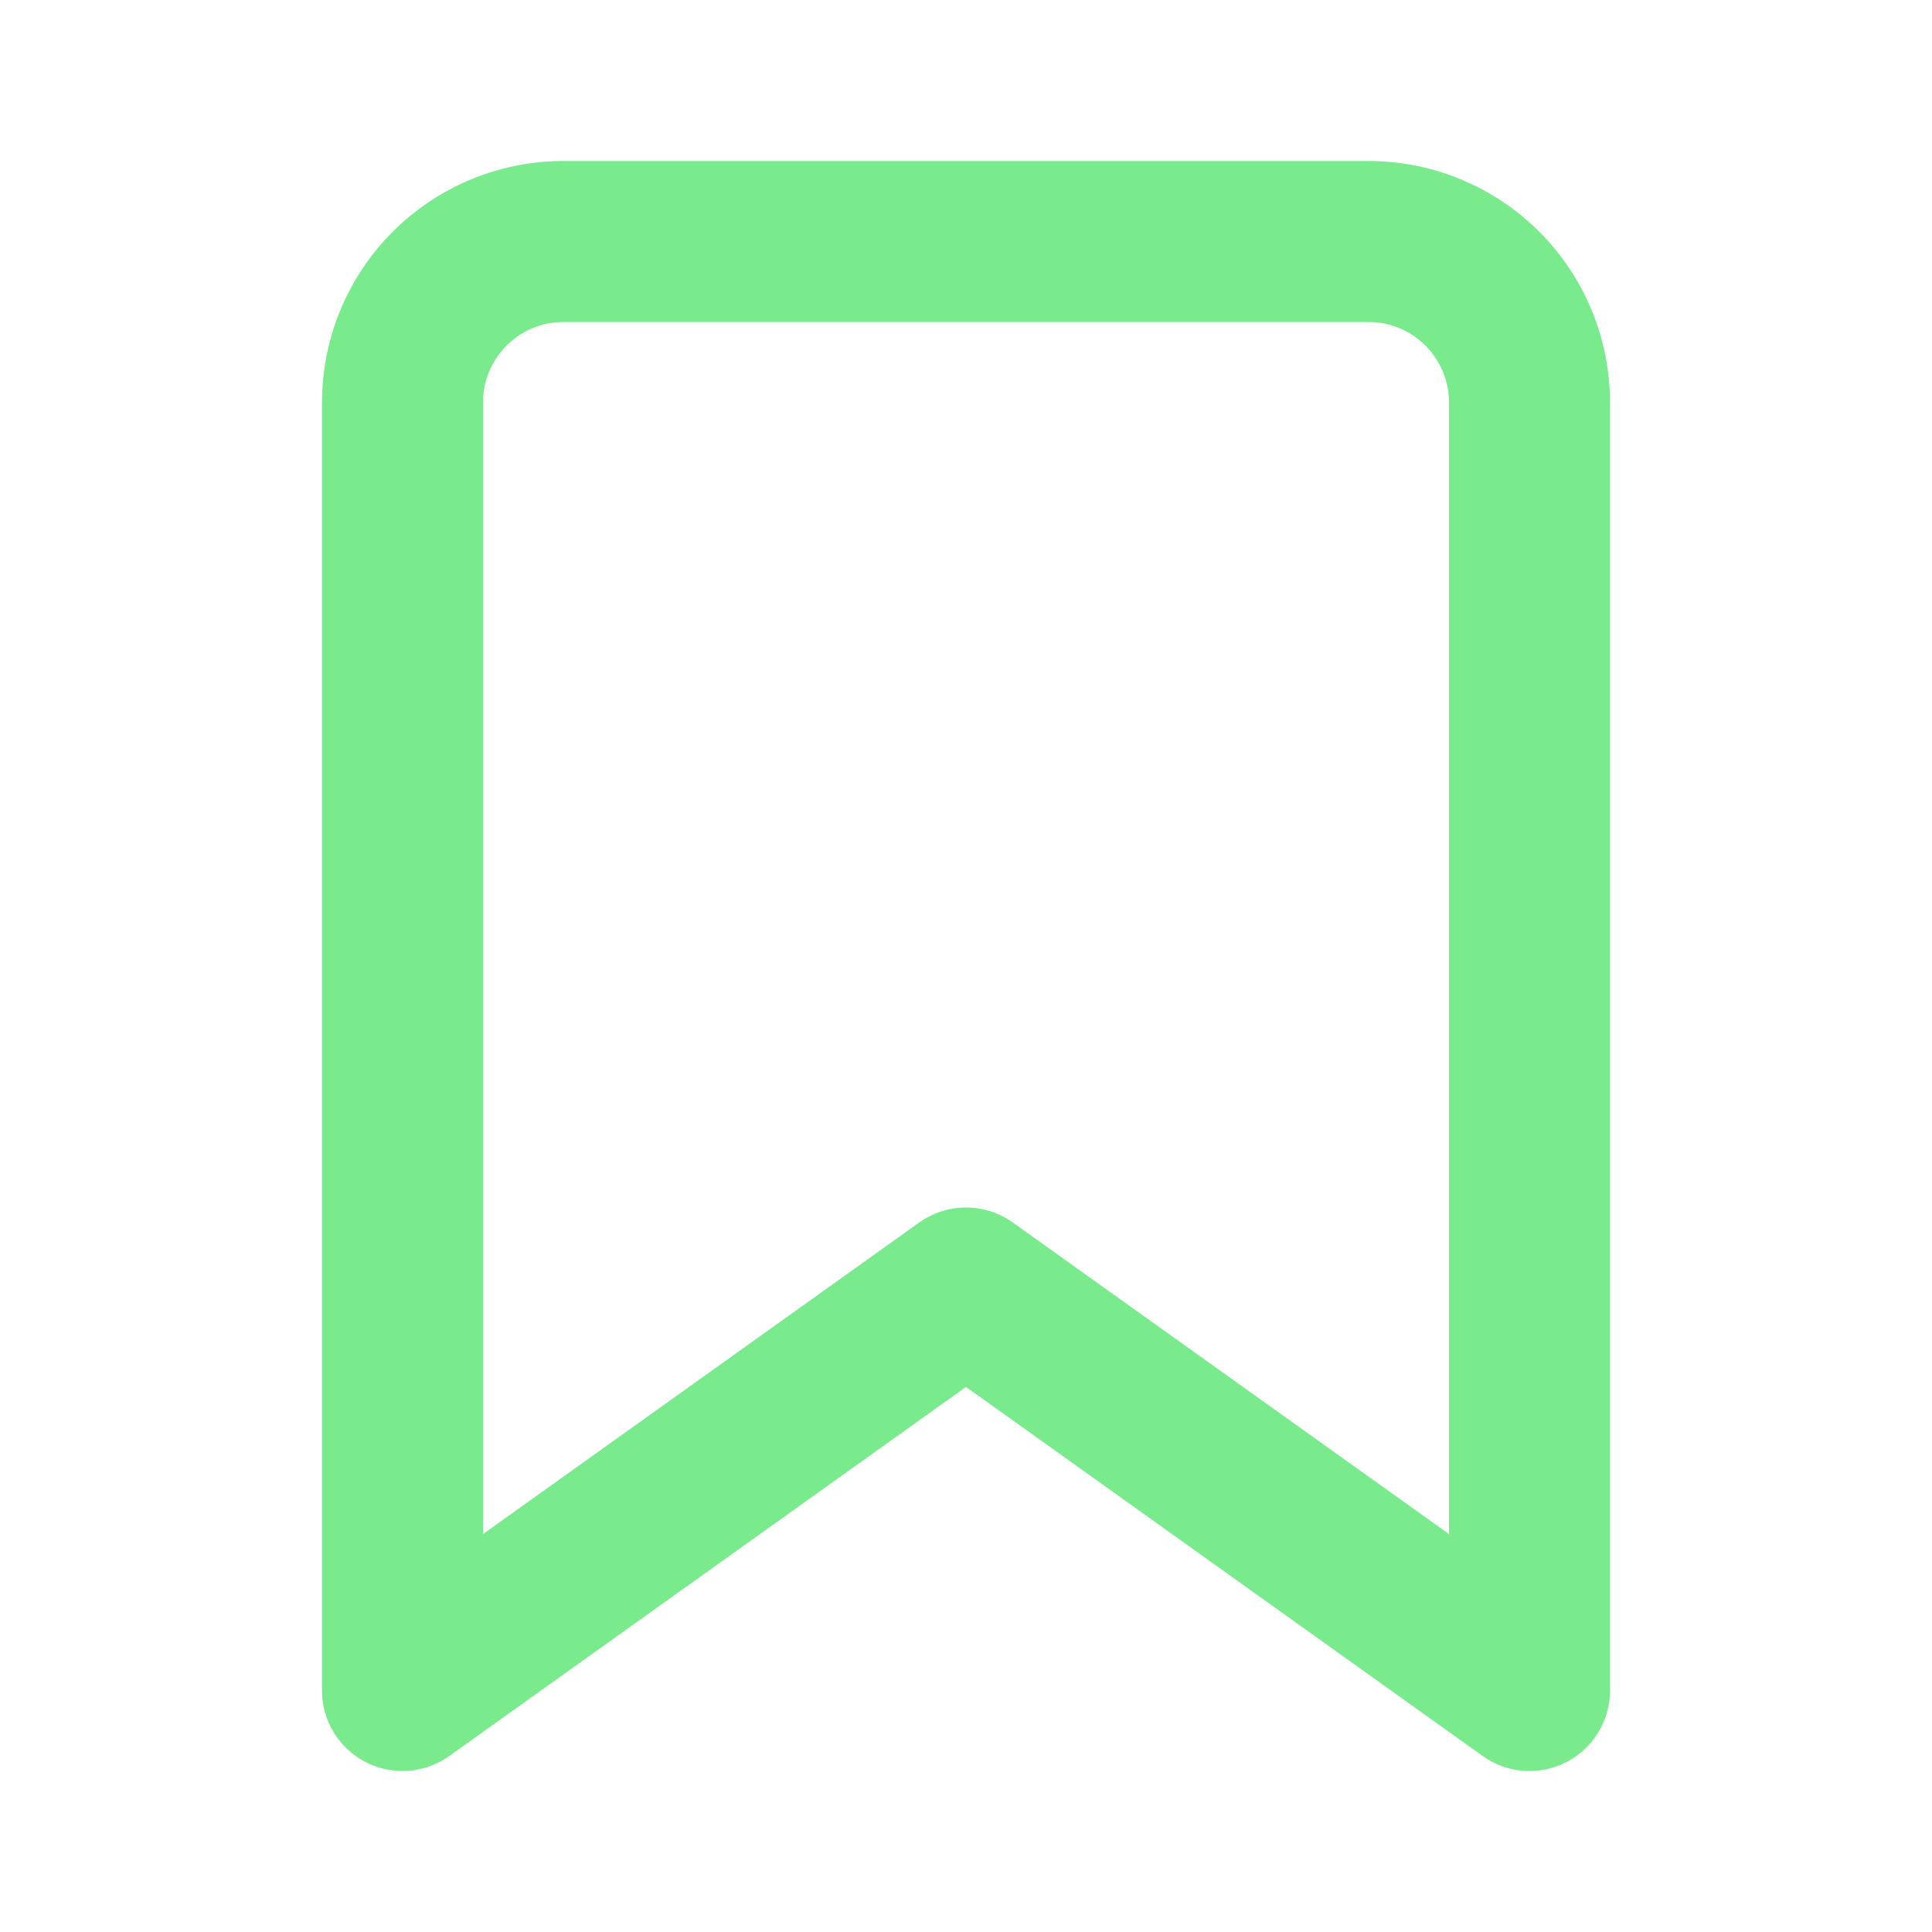 <svg x="120" y="120" viewBox="0 0 16 16" fill="none" xmlns="http://www.w3.org/2000/svg" style="color: rgb(122, 235, 141);" color="#7AEB8D" width="272" height="272"><svg stroke="currentColor" fill="none" stroke-width="2" viewBox="0 0 24 24" stroke-linecap="round" stroke-linejoin="round" height="1em" width="1em" xmlns="http://www.w3.org/2000/svg"><path d="M19 21l-7-5-7 5V5a2 2 0 0 1 2-2h10a2 2 0 0 1 2 2z"></path></svg></svg>